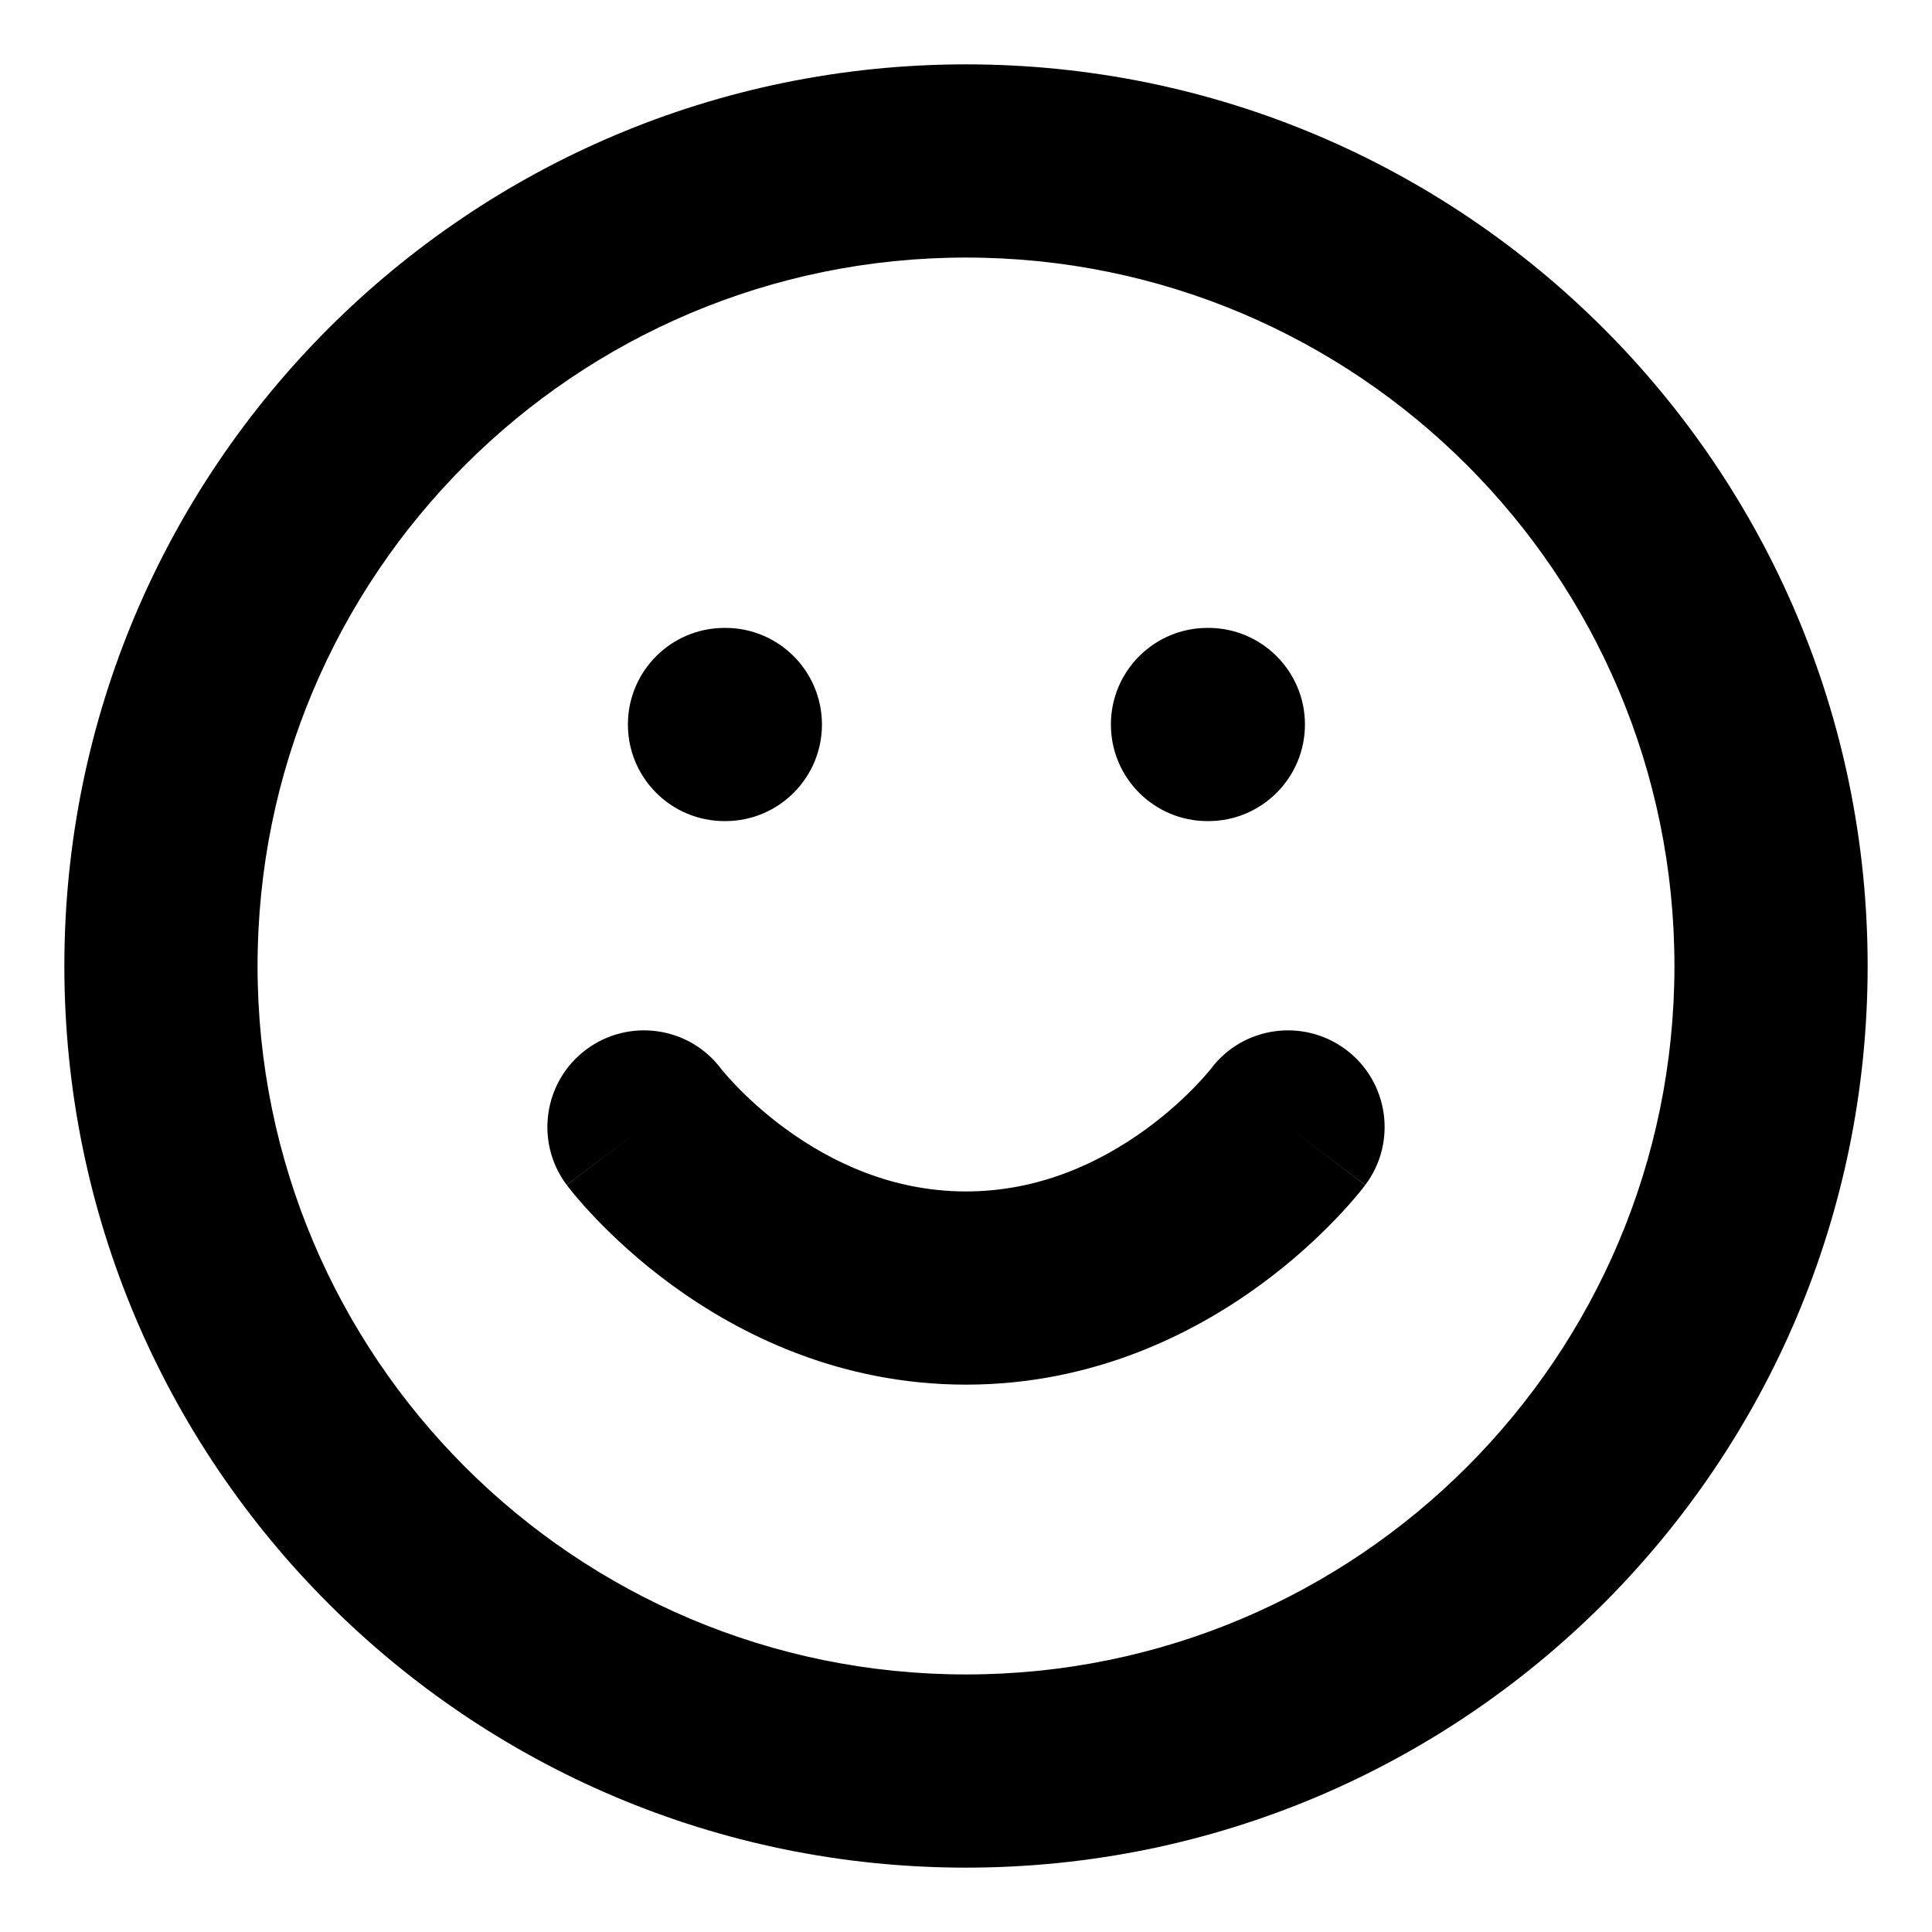 <svg width="16" height="16" viewBox="0 0 16 16" fill="none" xmlns="http://www.w3.org/2000/svg">
<path fill-rule="evenodd" clip-rule="evenodd" d="M2.133 8C2.133 4.76 4.76 2.133 8 2.133C11.24 2.133 13.867 4.76 13.867 8C13.867 11.24 11.24 13.867 8 13.867C4.76 13.867 2.133 11.24 2.133 8ZM8 0.533C3.876 0.533 0.533 3.876 0.533 8C0.533 12.124 3.876 15.467 8 15.467C12.124 15.467 15.467 12.124 15.467 8C15.467 3.876 12.124 0.533 8 0.533ZM4.853 8.693C5.206 8.429 5.705 8.499 5.97 8.849L5.97 8.849L5.972 8.852C5.975 8.856 5.982 8.864 5.992 8.876C6.013 8.901 6.047 8.94 6.093 8.988C6.187 9.086 6.329 9.22 6.512 9.353C6.882 9.622 7.387 9.867 8 9.867C8.613 9.867 9.118 9.622 9.488 9.353C9.671 9.22 9.813 9.086 9.907 8.988C9.953 8.94 9.987 8.901 10.008 8.876C10.018 8.864 10.025 8.856 10.028 8.852L10.027 8.853L10.027 8.852L10.028 8.852L10.03 8.85L10.03 8.849C10.295 8.499 10.794 8.429 11.147 8.693C11.5 8.958 11.572 9.46 11.307 9.813L10.667 9.333C11.307 9.813 11.306 9.814 11.306 9.814L11.306 9.814L11.305 9.816L11.303 9.818L11.298 9.825L11.282 9.845C11.27 9.86 11.254 9.881 11.233 9.905C11.192 9.954 11.135 10.019 11.062 10.095C10.916 10.247 10.704 10.447 10.429 10.647C9.882 11.045 9.054 11.467 8 11.467C6.946 11.467 6.118 11.045 5.571 10.647C5.296 10.447 5.084 10.247 4.938 10.095C4.865 10.019 4.808 9.954 4.767 9.905C4.746 9.881 4.73 9.86 4.718 9.845L4.702 9.825L4.697 9.818L4.695 9.816L4.694 9.814L4.694 9.814C4.694 9.814 4.693 9.813 5.333 9.333L4.693 9.813C4.428 9.46 4.5 8.958 4.853 8.693ZM5.2 6C5.2 5.558 5.558 5.2 6 5.2H6.007C6.449 5.2 6.807 5.558 6.807 6C6.807 6.442 6.449 6.8 6.007 6.8H6C5.558 6.8 5.2 6.442 5.2 6ZM10 5.2C9.558 5.2 9.2 5.558 9.2 6C9.2 6.442 9.558 6.8 10 6.8H10.007C10.448 6.8 10.807 6.442 10.807 6C10.807 5.558 10.448 5.2 10.007 5.2H10Z" fill="current"/>
</svg>
